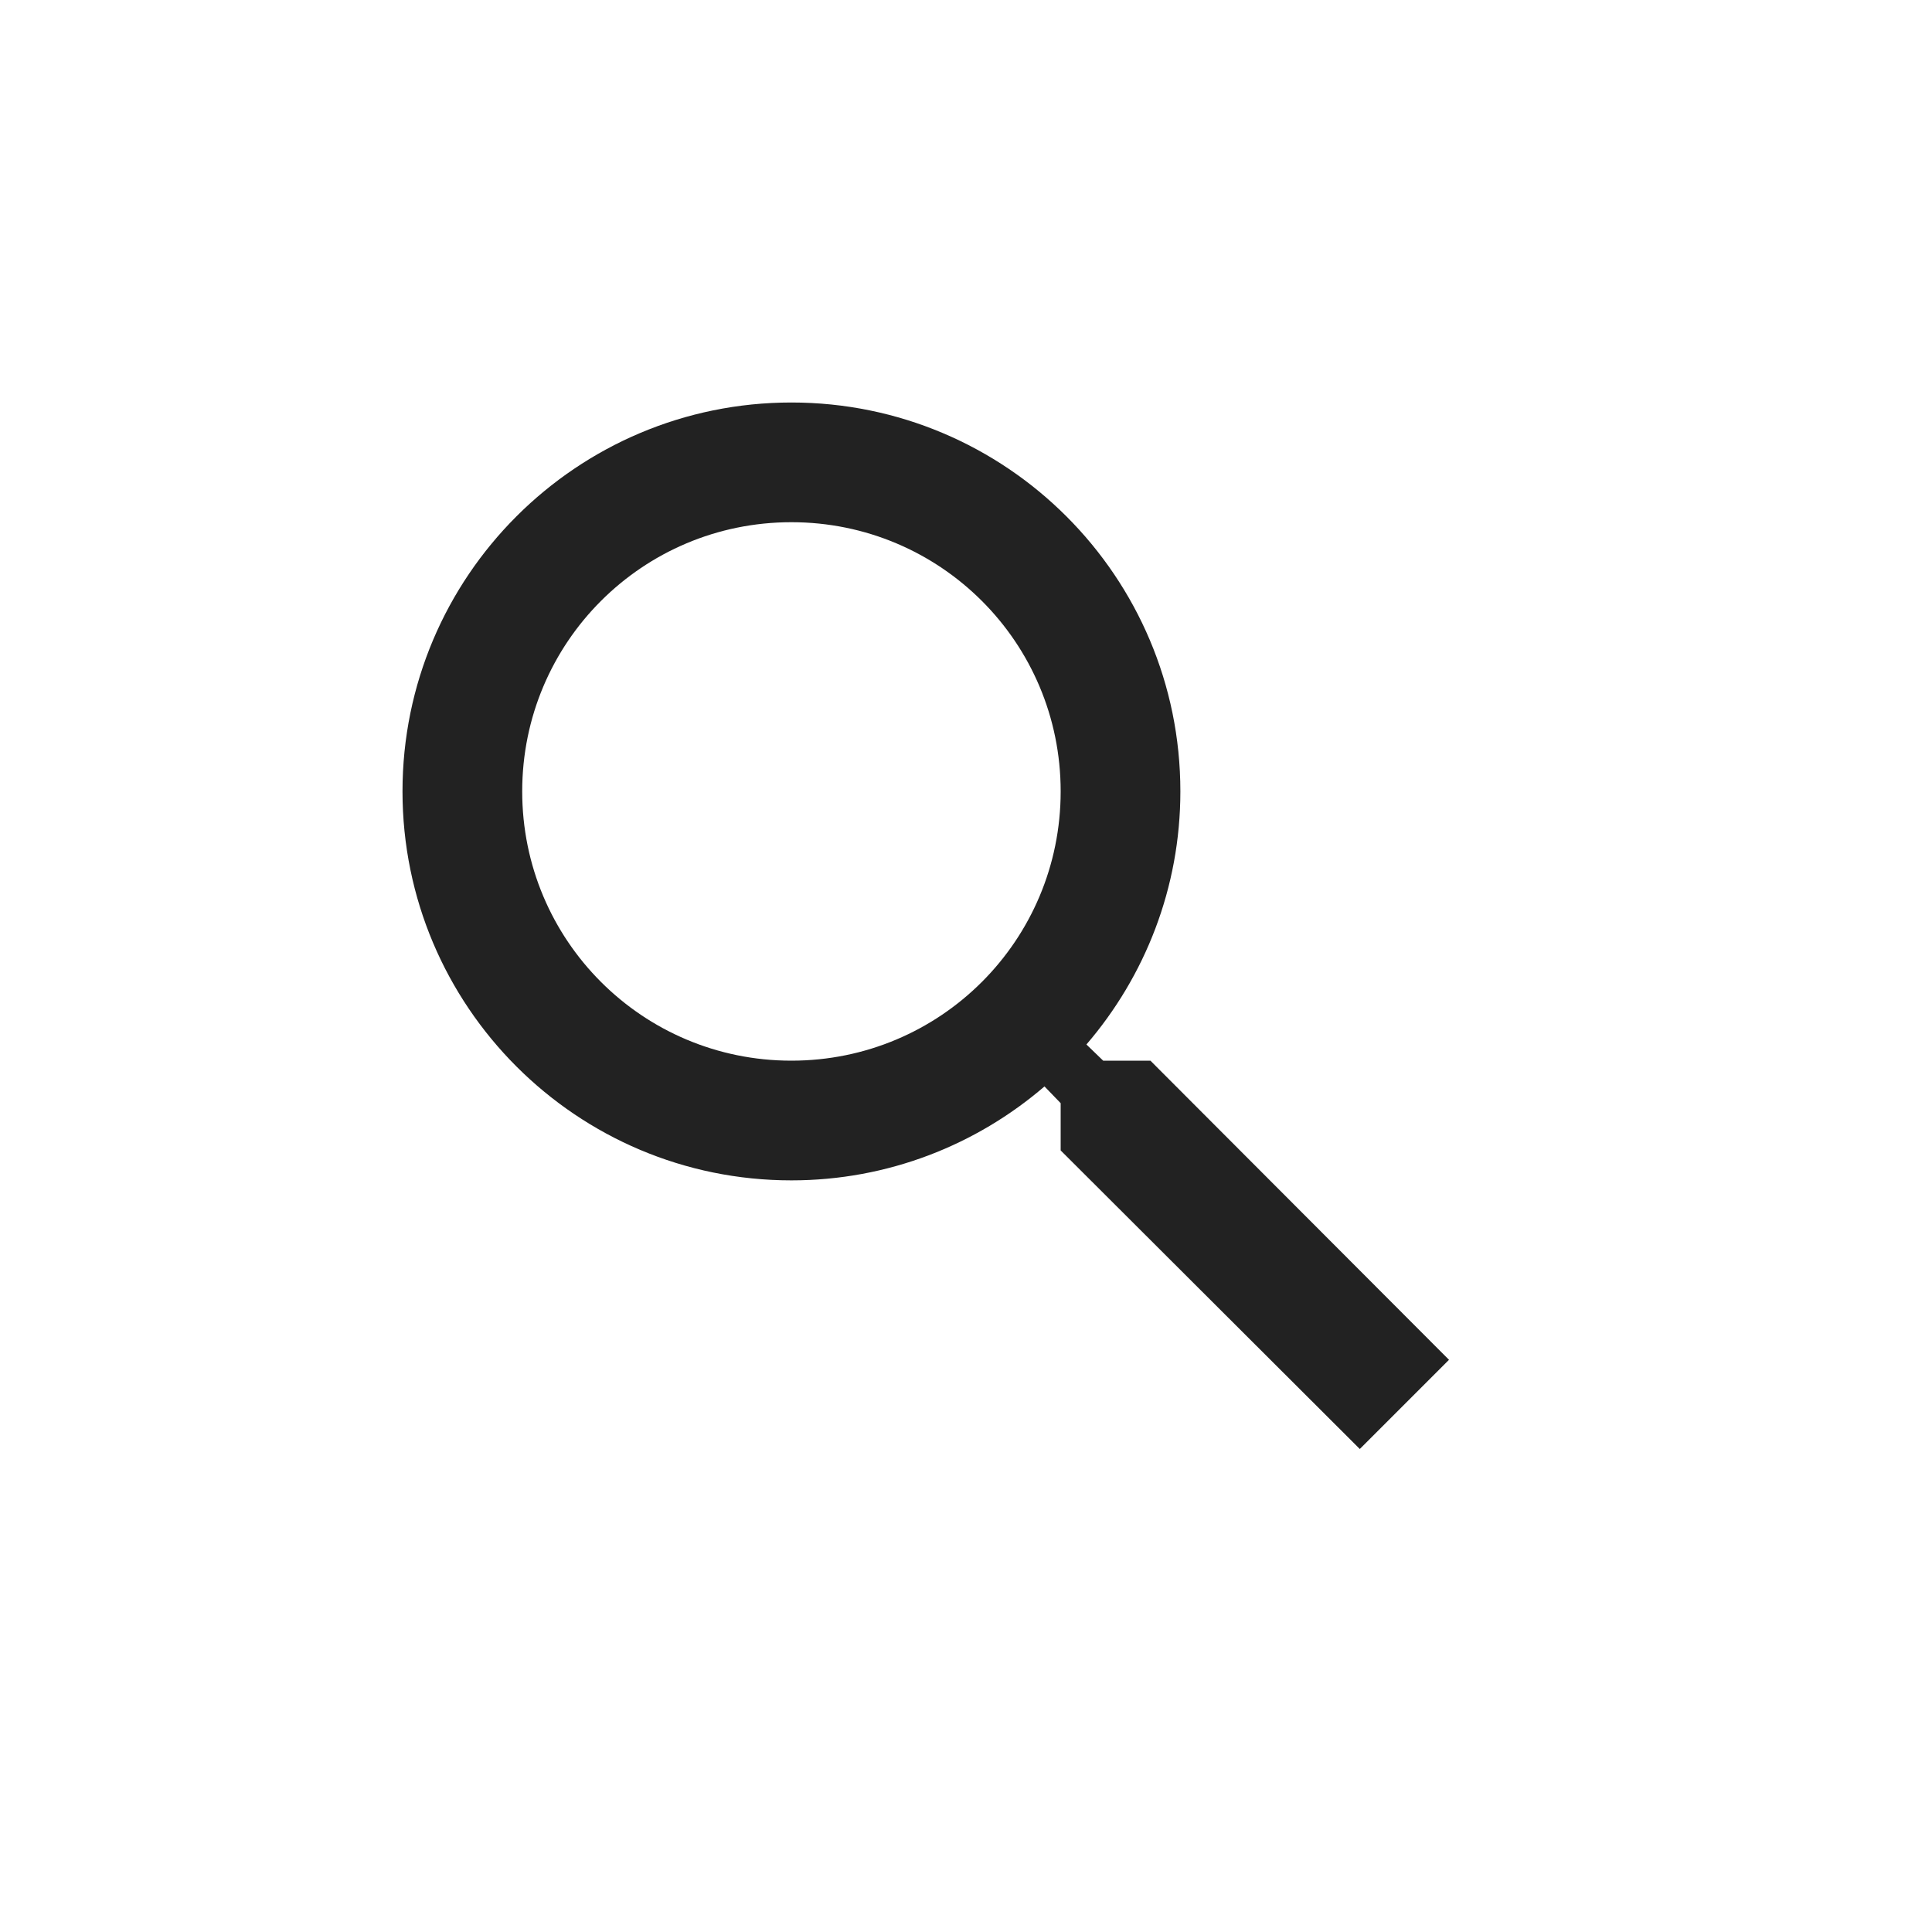 <svg width="24" height="24" viewBox="0 0 24 24" fill="none" xmlns="http://www.w3.org/2000/svg">
<g clip-path="url(#clip0_155_498)">
<path d="M14.291 13.176H13.704L13.496 12.975C14.224 12.128 14.663 11.028 14.663 9.831C14.663 7.163 12.5 5 9.831 5C7.163 5 5 7.163 5 9.831C5 12.5 7.163 14.663 9.831 14.663C11.028 14.663 12.128 14.224 12.975 13.496L13.176 13.704V14.291L16.892 18L18 16.892L14.291 13.176ZM9.831 13.176C7.981 13.176 6.487 11.682 6.487 9.831C6.487 7.981 7.981 6.487 9.831 6.487C11.682 6.487 13.176 7.981 13.176 9.831C13.176 11.682 11.682 13.176 9.831 13.176Z" fill="#222222"/>
</g>
<defs>
<clipPath id="clip0_155_498">
<rect width="24" height="24" fill="white"/>
</clipPath>
</defs>
</svg>
